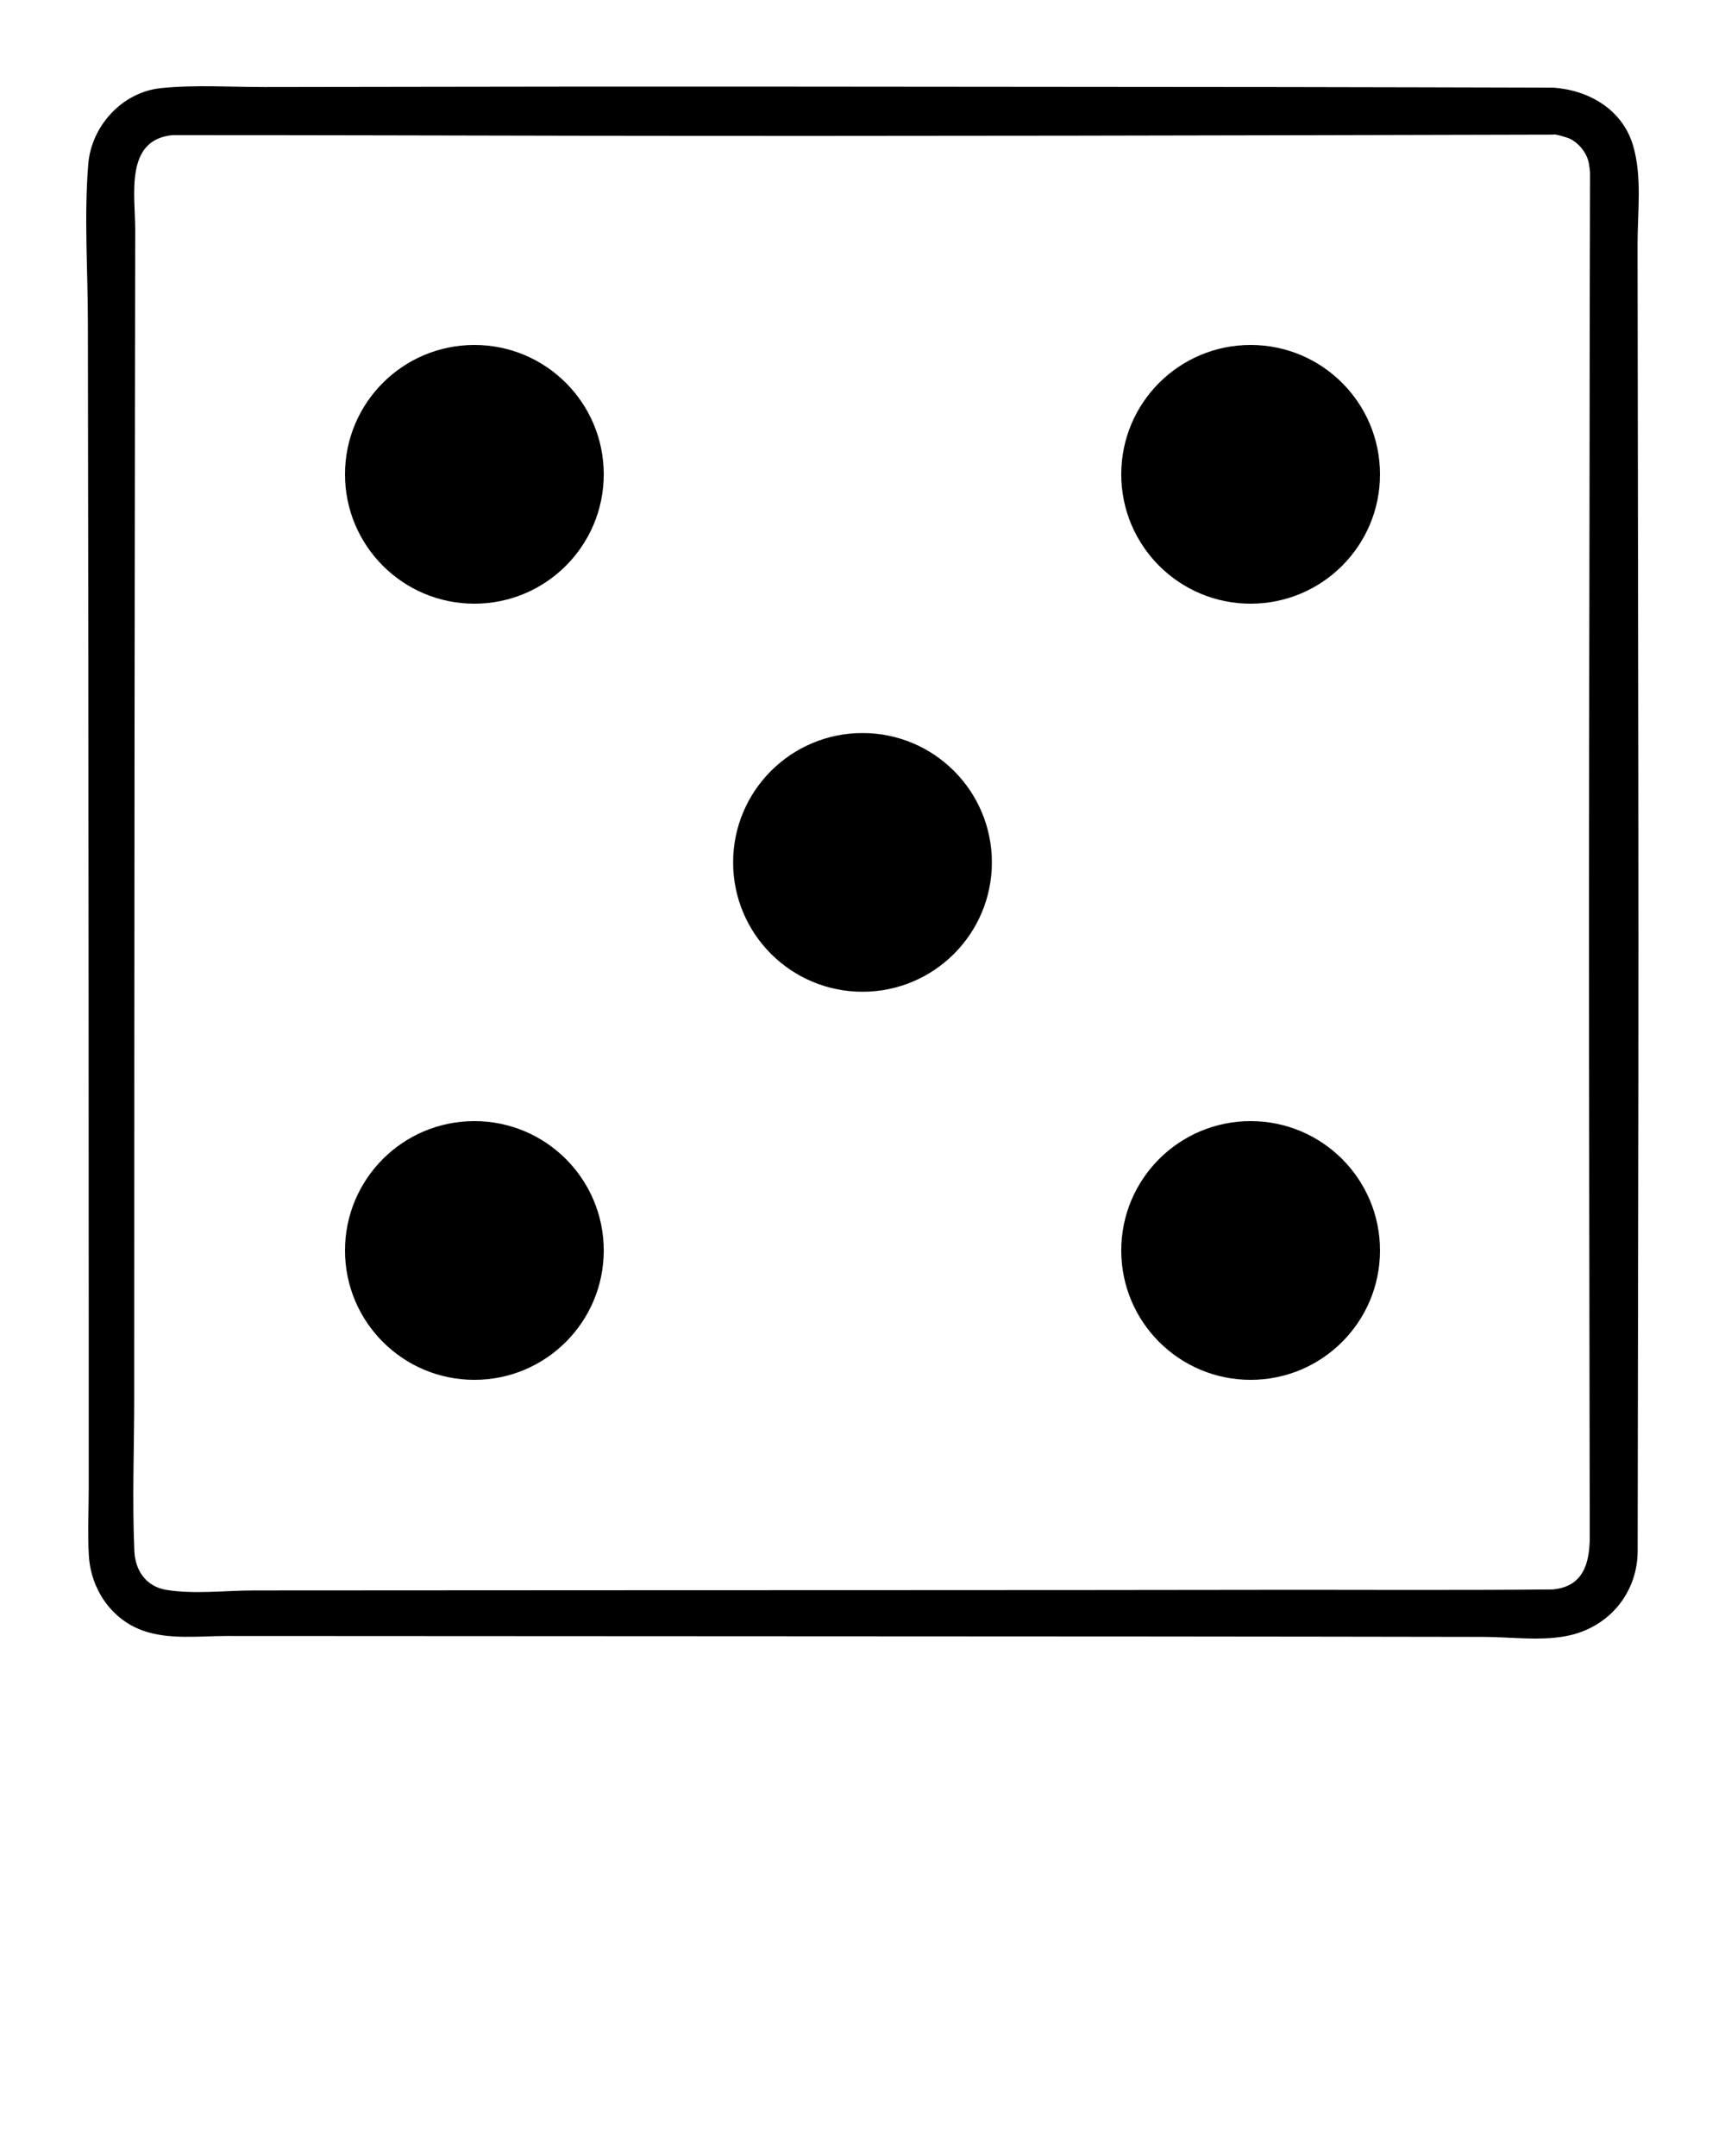 <svg xmlns="http://www.w3.org/2000/svg" xmlns:xlink="http://www.w3.org/1999/xlink" version="1.1" x="0px" y="0px" viewBox="0 0 100 125" style="enable-background:new 0 0 100 100;" xml:space="preserve"><path d="M27.5,80c-4.143,0-7.5-3.357-7.5-7.5s3.357-7.5,7.5-7.5s7.5,3.357,7.5,7.5S31.643,80,27.5,80z M27.5,35  c-4.143,0-7.5-3.357-7.5-7.5s3.357-7.5,7.5-7.5s7.5,3.357,7.5,7.5S31.643,35,27.5,35z M50,57.5c-4.143,0-7.5-3.357-7.5-7.5  c0-4.143,3.357-7.5,7.5-7.5c4.143,0,7.5,3.357,7.5,7.5C57.5,54.143,54.143,57.5,50,57.5z M72.5,80c-4.143,0-7.5-3.357-7.5-7.5  s3.357-7.5,7.5-7.5s7.5,3.357,7.5,7.5S76.643,80,72.5,80z M72.5,35c-4.143,0-7.5-3.357-7.5-7.5s3.357-7.5,7.5-7.5s7.5,3.357,7.5,7.5  S76.643,35,72.5,35z M90.064,7.806C71.309,7.852,52.552,7.9,33.797,7.871c-7.926-0.012-15.853-0.039-23.779-0.036  c-0.161,0.007,0.098-0.011,0.032-0.004c-2.846,0.233-2.209,3.457-2.212,5.518c-0.005,3.177-0.01,6.354-0.015,9.531  C7.814,29.306,7.806,35.731,7.8,42.157C7.789,55.109,7.781,68.059,7.781,81.01c0,2.964-0.122,5.954,0.008,8.914  c0.049,1.123,0.67,2.057,1.848,2.252c1.618,0.268,3.453,0.035,5.093,0.034c6.62-0.003,13.239-0.007,19.858-0.011  c12.868-0.007,25.737-0.002,38.606-0.022c5.617-0.009,11.237,0.031,16.854-0.025c-0.24,0.016-0.003-0.002-0.027-0.002  c1.76-0.159,2.141-1.514,2.139-3.065c-0.005-3.173-0.01-6.345-0.015-9.517c-0.01-6.162-0.019-12.324-0.027-18.485  c-0.016-11.41,0.018-22.819,0.031-34.228c0.006-5.636,0.008-11.273,0.028-16.91c-0.001-0.042,0.012,0.238,0.005,0.103  c-0.039-0.38-0.064-0.723-0.239-1.061c-0.206-0.402-0.531-0.743-0.937-0.946C90.897,7.985,90.077,7.737,90.064,7.806z M90.064,5.083  c2.046,0.148,3.979,1.259,4.602,3.339c0.541,1.811,0.262,3.902,0.265,5.755c0.007,4.793,0.015,9.587,0.021,14.38  c0.013,11.548,0.044,23.097,0.026,34.645c-0.011,6.233-0.021,12.466-0.029,18.698c-0.004,2.672-0.009,5.343-0.012,8.015  c-0.003,2.376-1.581,4.333-3.876,4.883c-1.581,0.379-3.426,0.109-5.02,0.106c-3.231-0.005-6.463-0.01-9.694-0.015  c-6.37-0.011-12.741-0.011-19.111-0.015c-13.106-0.007-26.212-0.013-39.318-0.02c-1.594-0.001-3.188-0.002-4.782-0.002  c-1.585-0.001-3.361,0.231-4.878-0.322c-1.823-0.665-2.984-2.408-3.104-4.307c-0.082-1.283-0.01-2.594-0.01-3.879  c0-3.194,0-6.391,0-9.586c0-12.935-0.012-25.868-0.023-38.803c-0.006-6.435-0.016-12.869-0.026-19.304  C5.09,15.632,4.87,12.521,5.117,9.51c0.181-2.205,1.965-4.168,4.204-4.399c1.987-0.206,4.032-0.062,6.027-0.064  c3.15-0.005,6.3-0.01,9.45-0.014C30.924,5.023,37.05,5.015,43.175,5.02C53.588,5.029,64,5.039,74.412,5.047  C79.629,5.052,84.847,5.072,90.064,5.083z"/></svg>